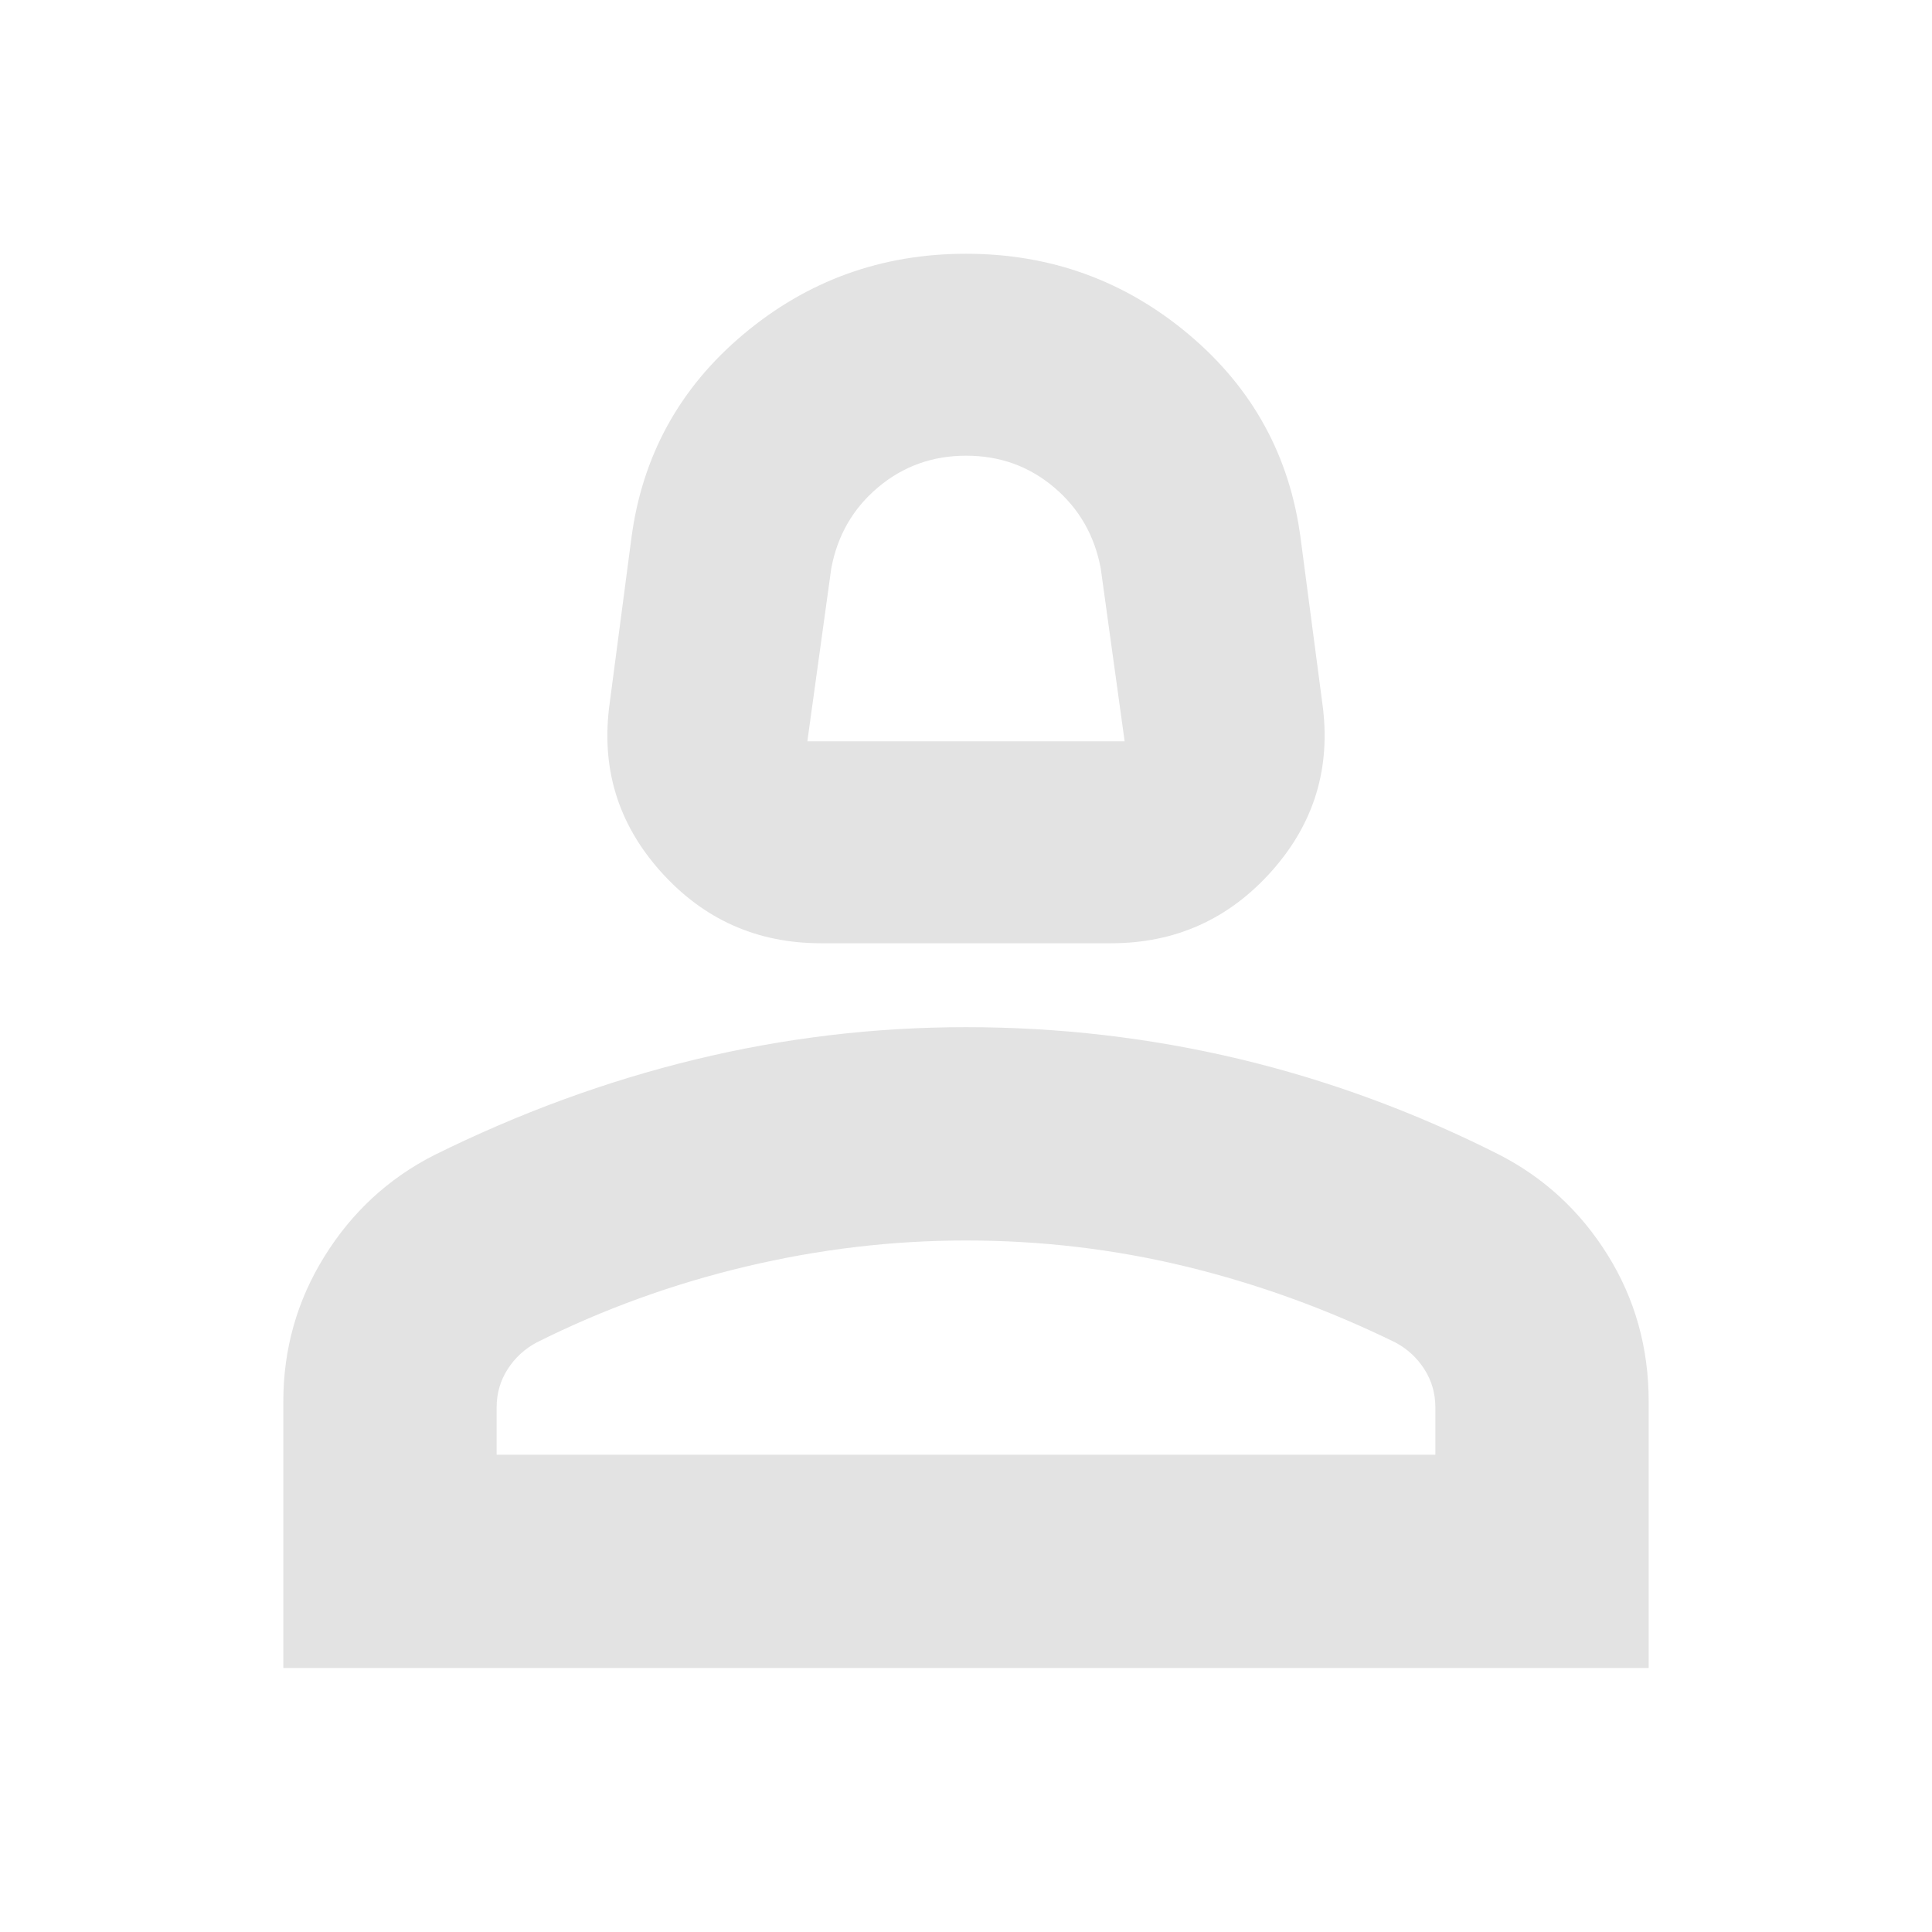 <svg xmlns="http://www.w3.org/2000/svg" height="24px" viewBox="0 -960 960 960" width="24px" fill="#e3e3e3"><path d="M407.96-491.3q-47.87 0-79.79-35.77-31.91-35.76-25.21-83.63l10.74-81.61q8-61.52 55.67-101.56T480-833.91q62.96 0 110.63 40.04 47.67 40.04 55.67 101.56l10.74 81.61q6.7 47.87-25.21 83.63-31.92 35.77-79.79 35.77H407.96Zm-6.79-100.35h157.66l-11.87-85.83q-4.57-24.61-23.18-40.35-18.61-15.74-43.72-15.74-25.1 0-43.78 15.74-18.67 15.74-23.24 40.35l-11.87 85.83Zm78.83 0ZM140.78-131.17v-132.35q0-39.26 20.44-72.17 20.43-32.9 54.3-50.22 63.7-31.57 129.93-47.63 66.24-16.07 134.55-16.07 69.39 0 135.65 15.78 66.26 15.79 128.83 47.35 33.87 17.24 54.3 49.99 20.44 32.75 20.44 72.94v132.38H140.78Zm106-106h466.44v-23.53q0-10.45-5.5-19t-14.5-13.3q-50.61-24.74-103.92-37.67Q536-343.61 480-343.61q-54.87 0-109.3 12.94-54.44 12.93-103.92 37.67-9 4.75-14.5 13.3t-5.5 19v23.53Zm233.22 0Z"/></svg>